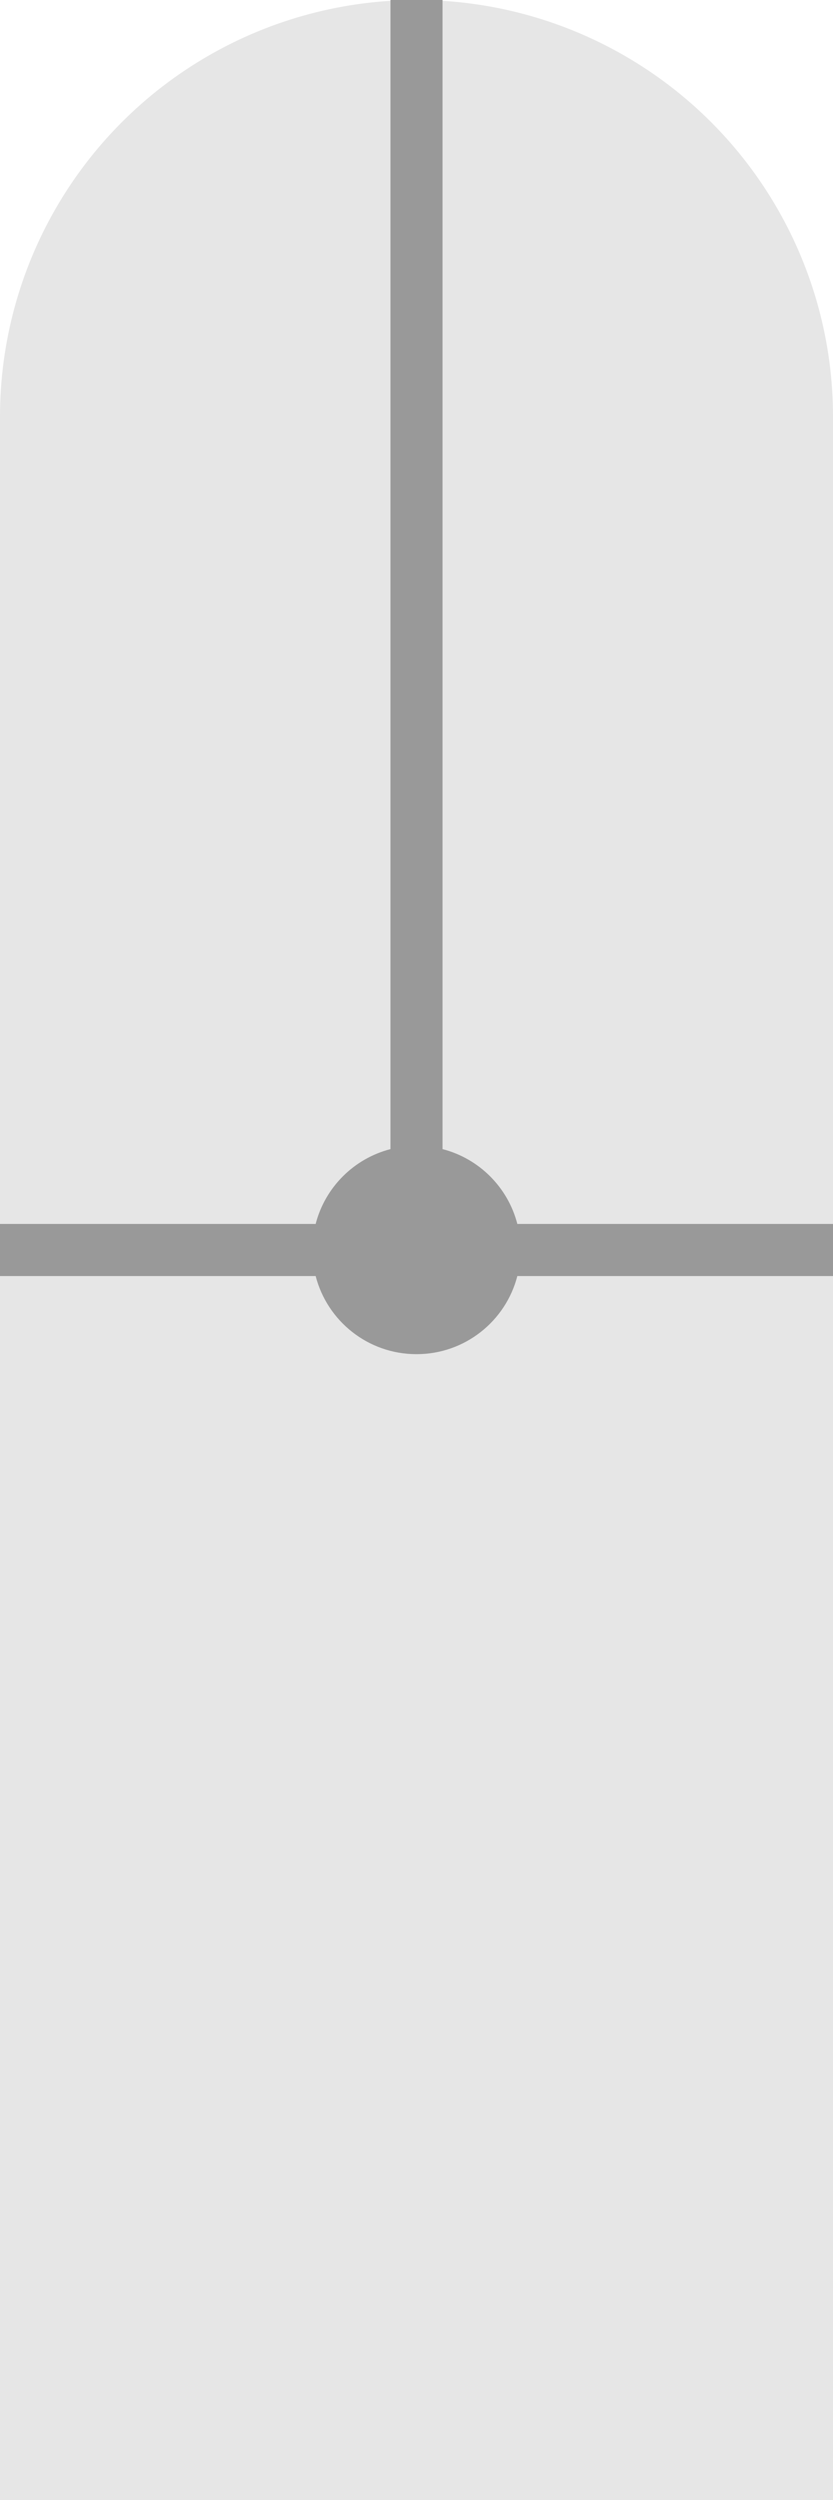 <svg width="16" height="48" viewBox="0 0 16 48" fill="none" xmlns="http://www.w3.org/2000/svg">
<g id="Small">
<circle id="Bow" cx="8" cy="8" r="8" fill="#E6E6E6" class="ob-instrument-track-color-fill"/>
<rect id="Ship" y="8" width="16" height="40" fill="#E6E6E6" class="ob-instrument-track-color-fill"/>
<path id="Cross" fill-rule="evenodd" clip-rule="evenodd" d="M8.5 22.063C9.203 22.244 9.756 22.797 9.937 23.5H16V24.5H9.937C9.715 25.363 8.932 26 8 26C7.068 26 6.285 25.363 6.063 24.5H0V23.5H6.063C6.244 22.797 6.797 22.244 7.5 22.063V0H8.5V22.063Z" fill="#999999" class="ob-instrument-tick-mark-secondary-color-fill"/>
</g>
</svg>